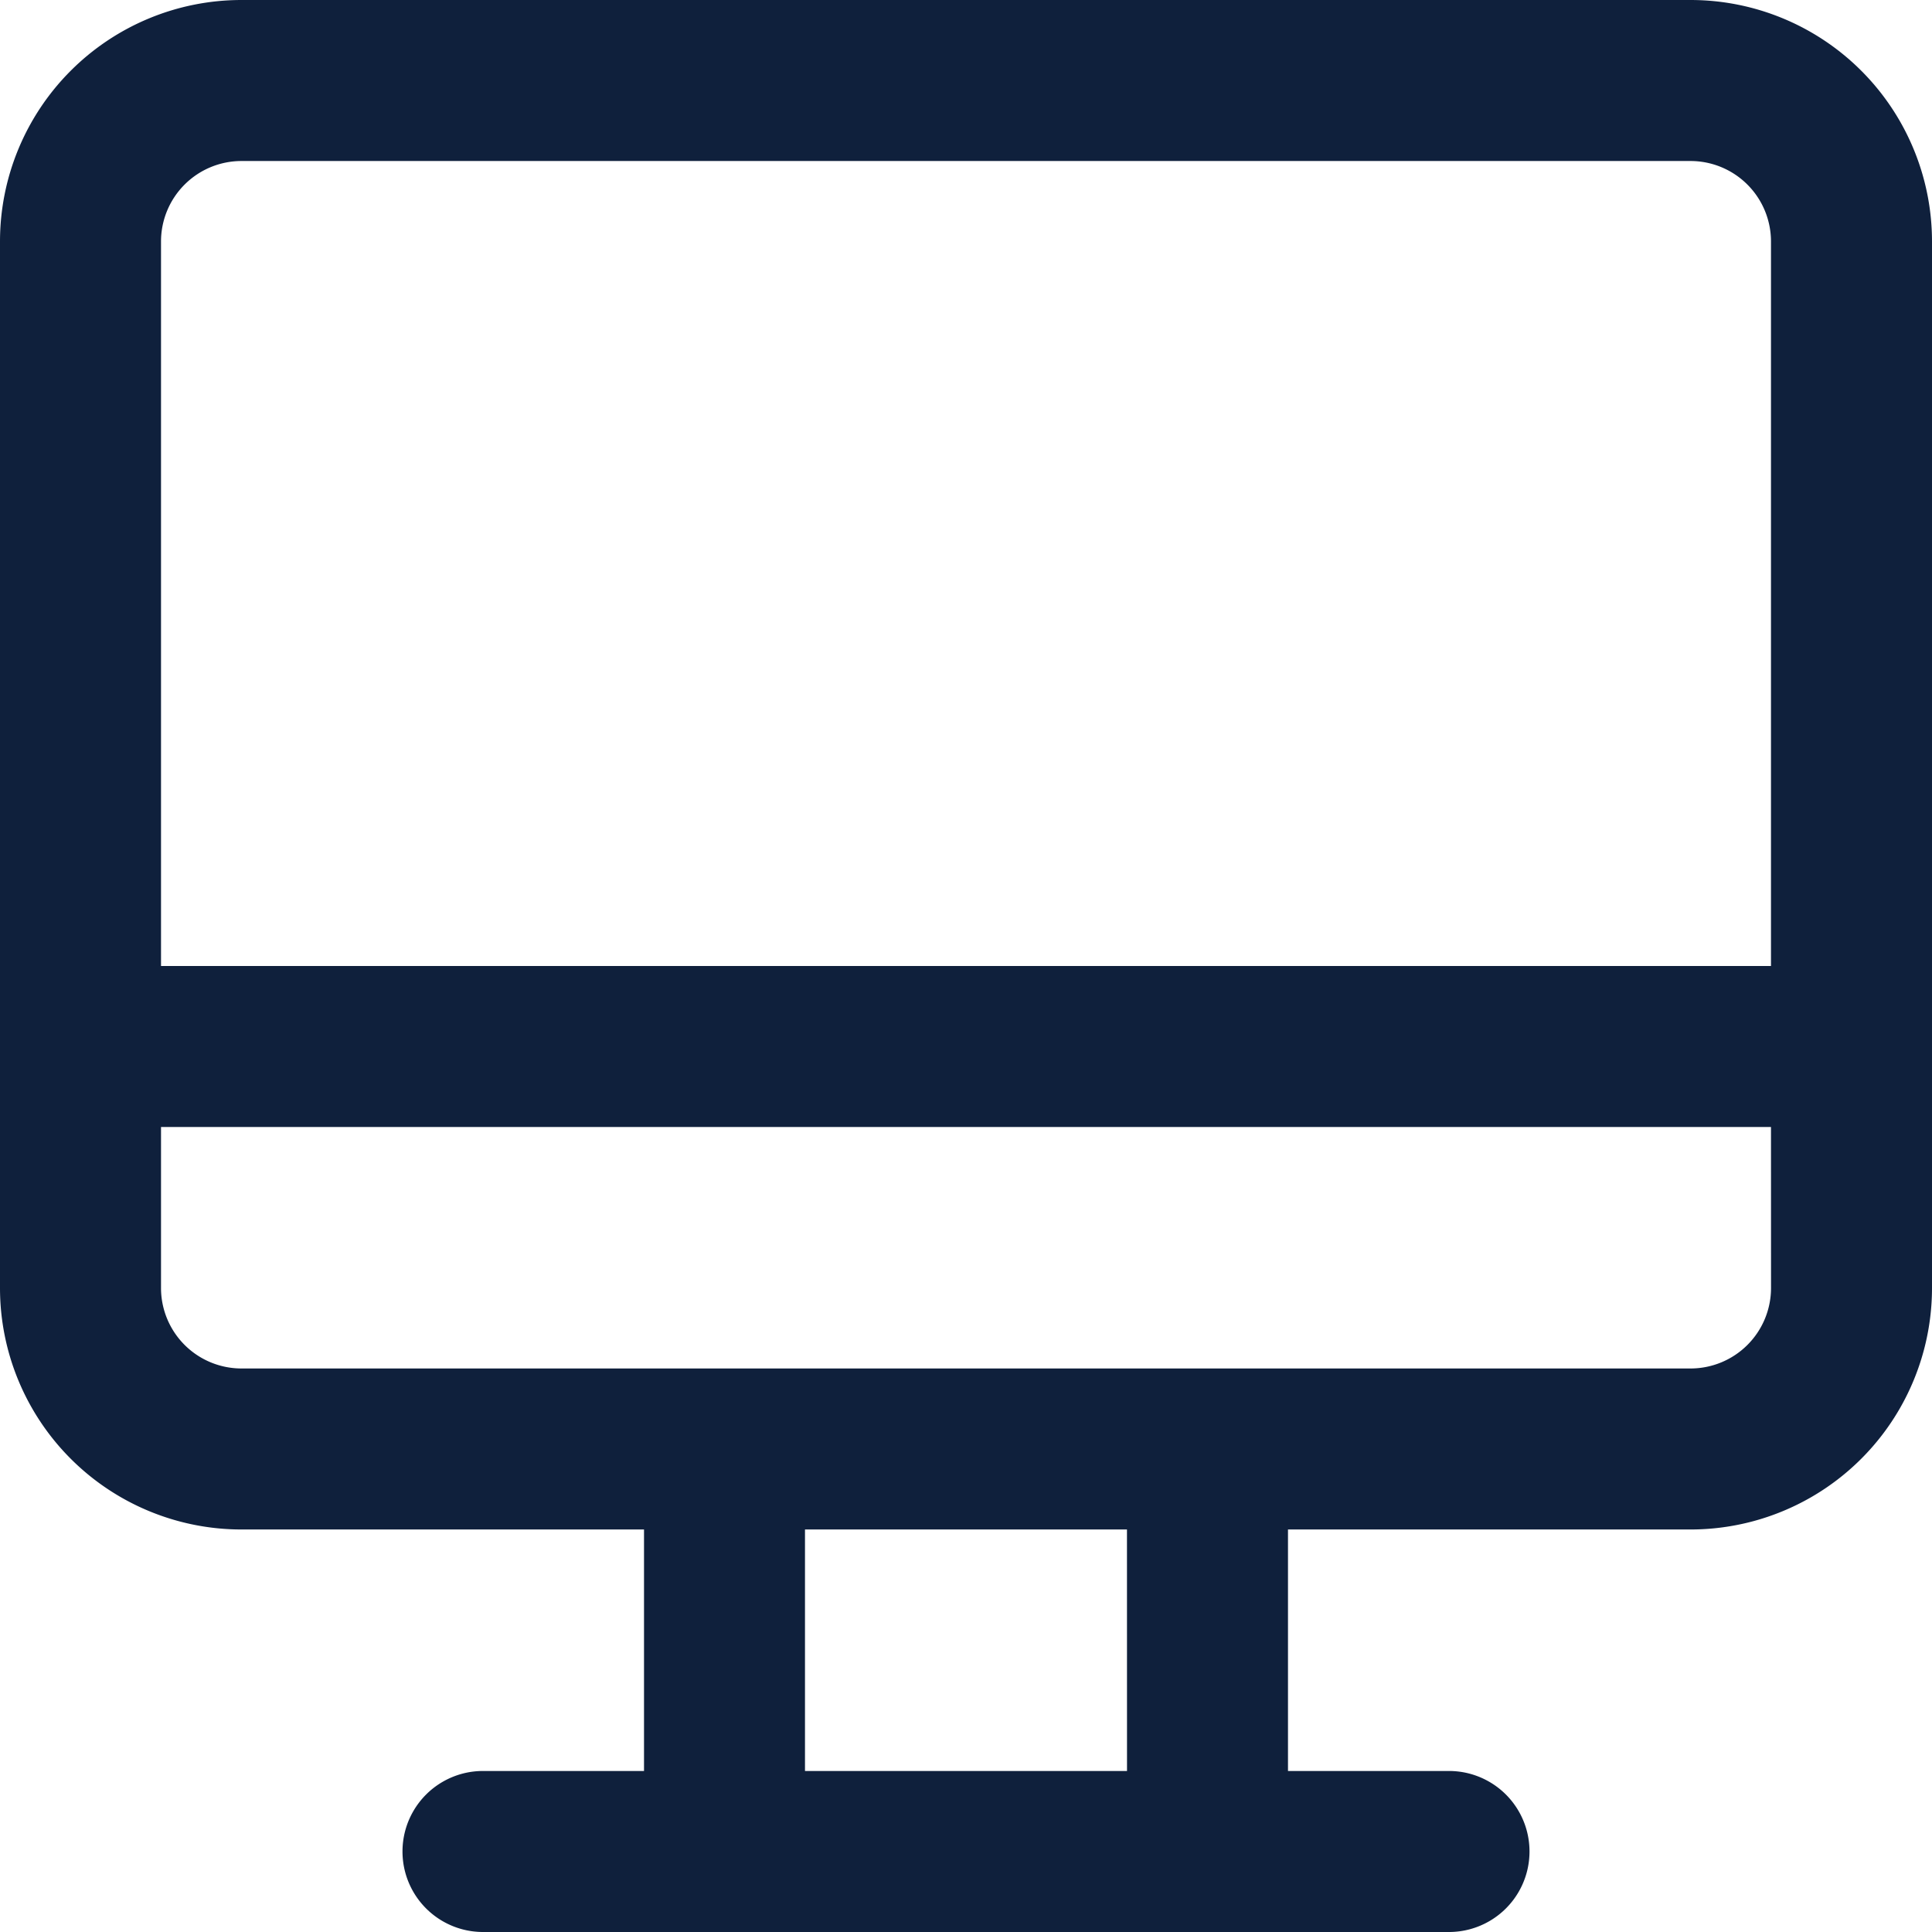 <svg xmlns="http://www.w3.org/2000/svg" width="50" height="50" viewBox="0 0 50 50">
  <g id="monitor" transform="translate(-1026 -1141)">
    <path id="Path_4128" data-name="Path 4128" d="M69.75,26H32.25A6.25,6.25,0,0,0,26,32.25V59.333a6.25,6.25,0,0,0,6.25,6.25H42.667v6.25H38.5A2.083,2.083,0,1,0,38.5,76h25a2.083,2.083,0,1,0,0-4.167H59.333v-6.25H69.75A6.25,6.25,0,0,0,76,59.333V32.25A6.25,6.25,0,0,0,69.75,26ZM30.167,32.25a2.083,2.083,0,0,1,2.083-2.083h37.5a2.083,2.083,0,0,1,2.083,2.083V51H30.167Zm25,39.583H46.833v-6.25h8.333Zm16.667-12.5a2.083,2.083,0,0,1-2.083,2.083H32.25a2.083,2.083,0,0,1-2.083-2.083V55.167H71.833Z" transform="translate(1000 1115)" fill="#0f203c"/>
  </g>
</svg>
